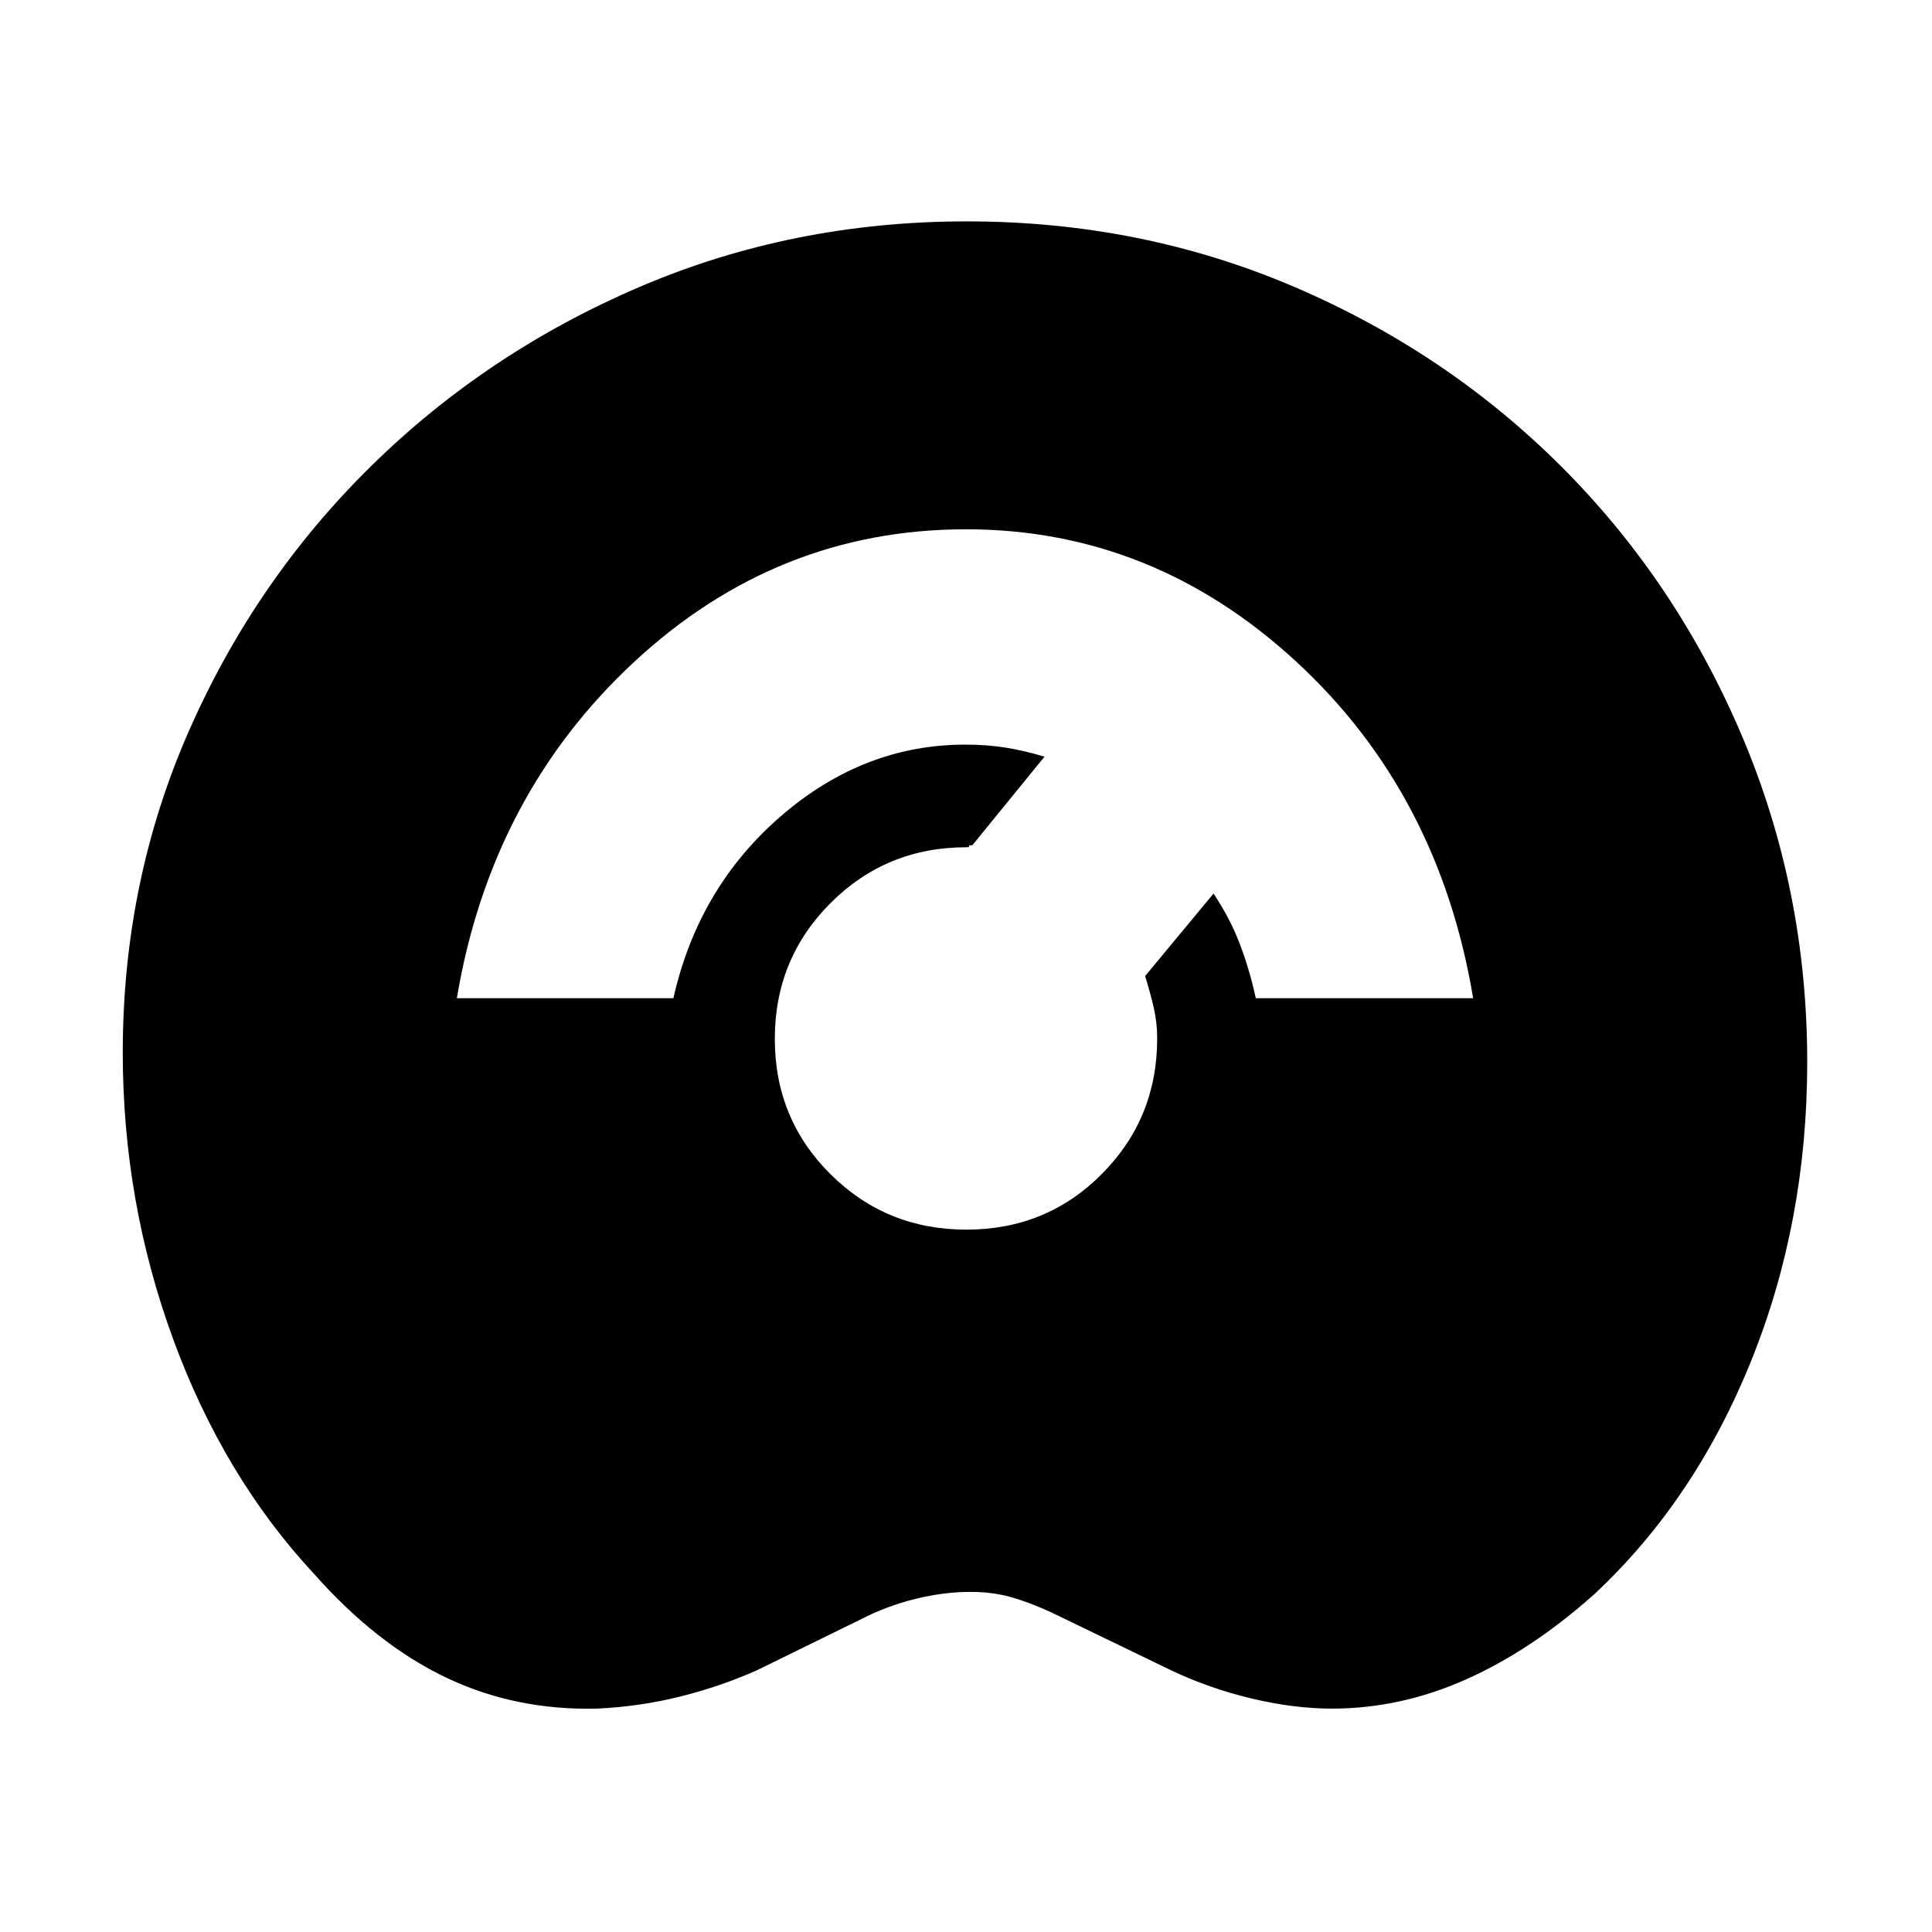 <svg xmlns="http://www.w3.org/2000/svg" height="20" viewBox="0 -960 960 960" width="20"><path d="M296.691-111Q256-110 221.5-126.5T156-178q-44.941-48.323-69.97-116.614Q61-362.904 61-437q0-85.201 33-160.1 33-74.9 90.5-131.4t133.458-89q75.959-32.5 162.5-32.5Q567-850 643-817.5T776-728q57 57 89.5 133.5T898-432.203q0 79.381-27.895 148.492-27.895 69.111-77.782 115.754Q761-140 728.438-125.5 695.875-111 661.875-111 643-111 622-116t-40-14l-60-29q-11-5-20-7.5t-20-2.5q-13 0-27.231 3.5Q440.538-162 427-155l-51 25q-18 8-38 13t-41.309 6Zm183.521-238Q520-349 547.5-376.65T575-444q0-8-1.75-15.5T569-475l34-41q8 12 12.875 24.576T624-464h108q-17-102-88.19-167.5T480-697q-94 0-165 66t-88 167h107.604q12.396-55 53.468-90.5t91.535-35.5q10.831 0 20.182 1.5 9.35 1.5 19.211 4.5l-35.849 44q-2.151 0-1.651.5.5.5-1.305.5-39.78 0-67.488 27.712Q385-483.575 385-443.788 385-404 412.712-376.5q27.713 27.5 67.5 27.5Z"/></svg>